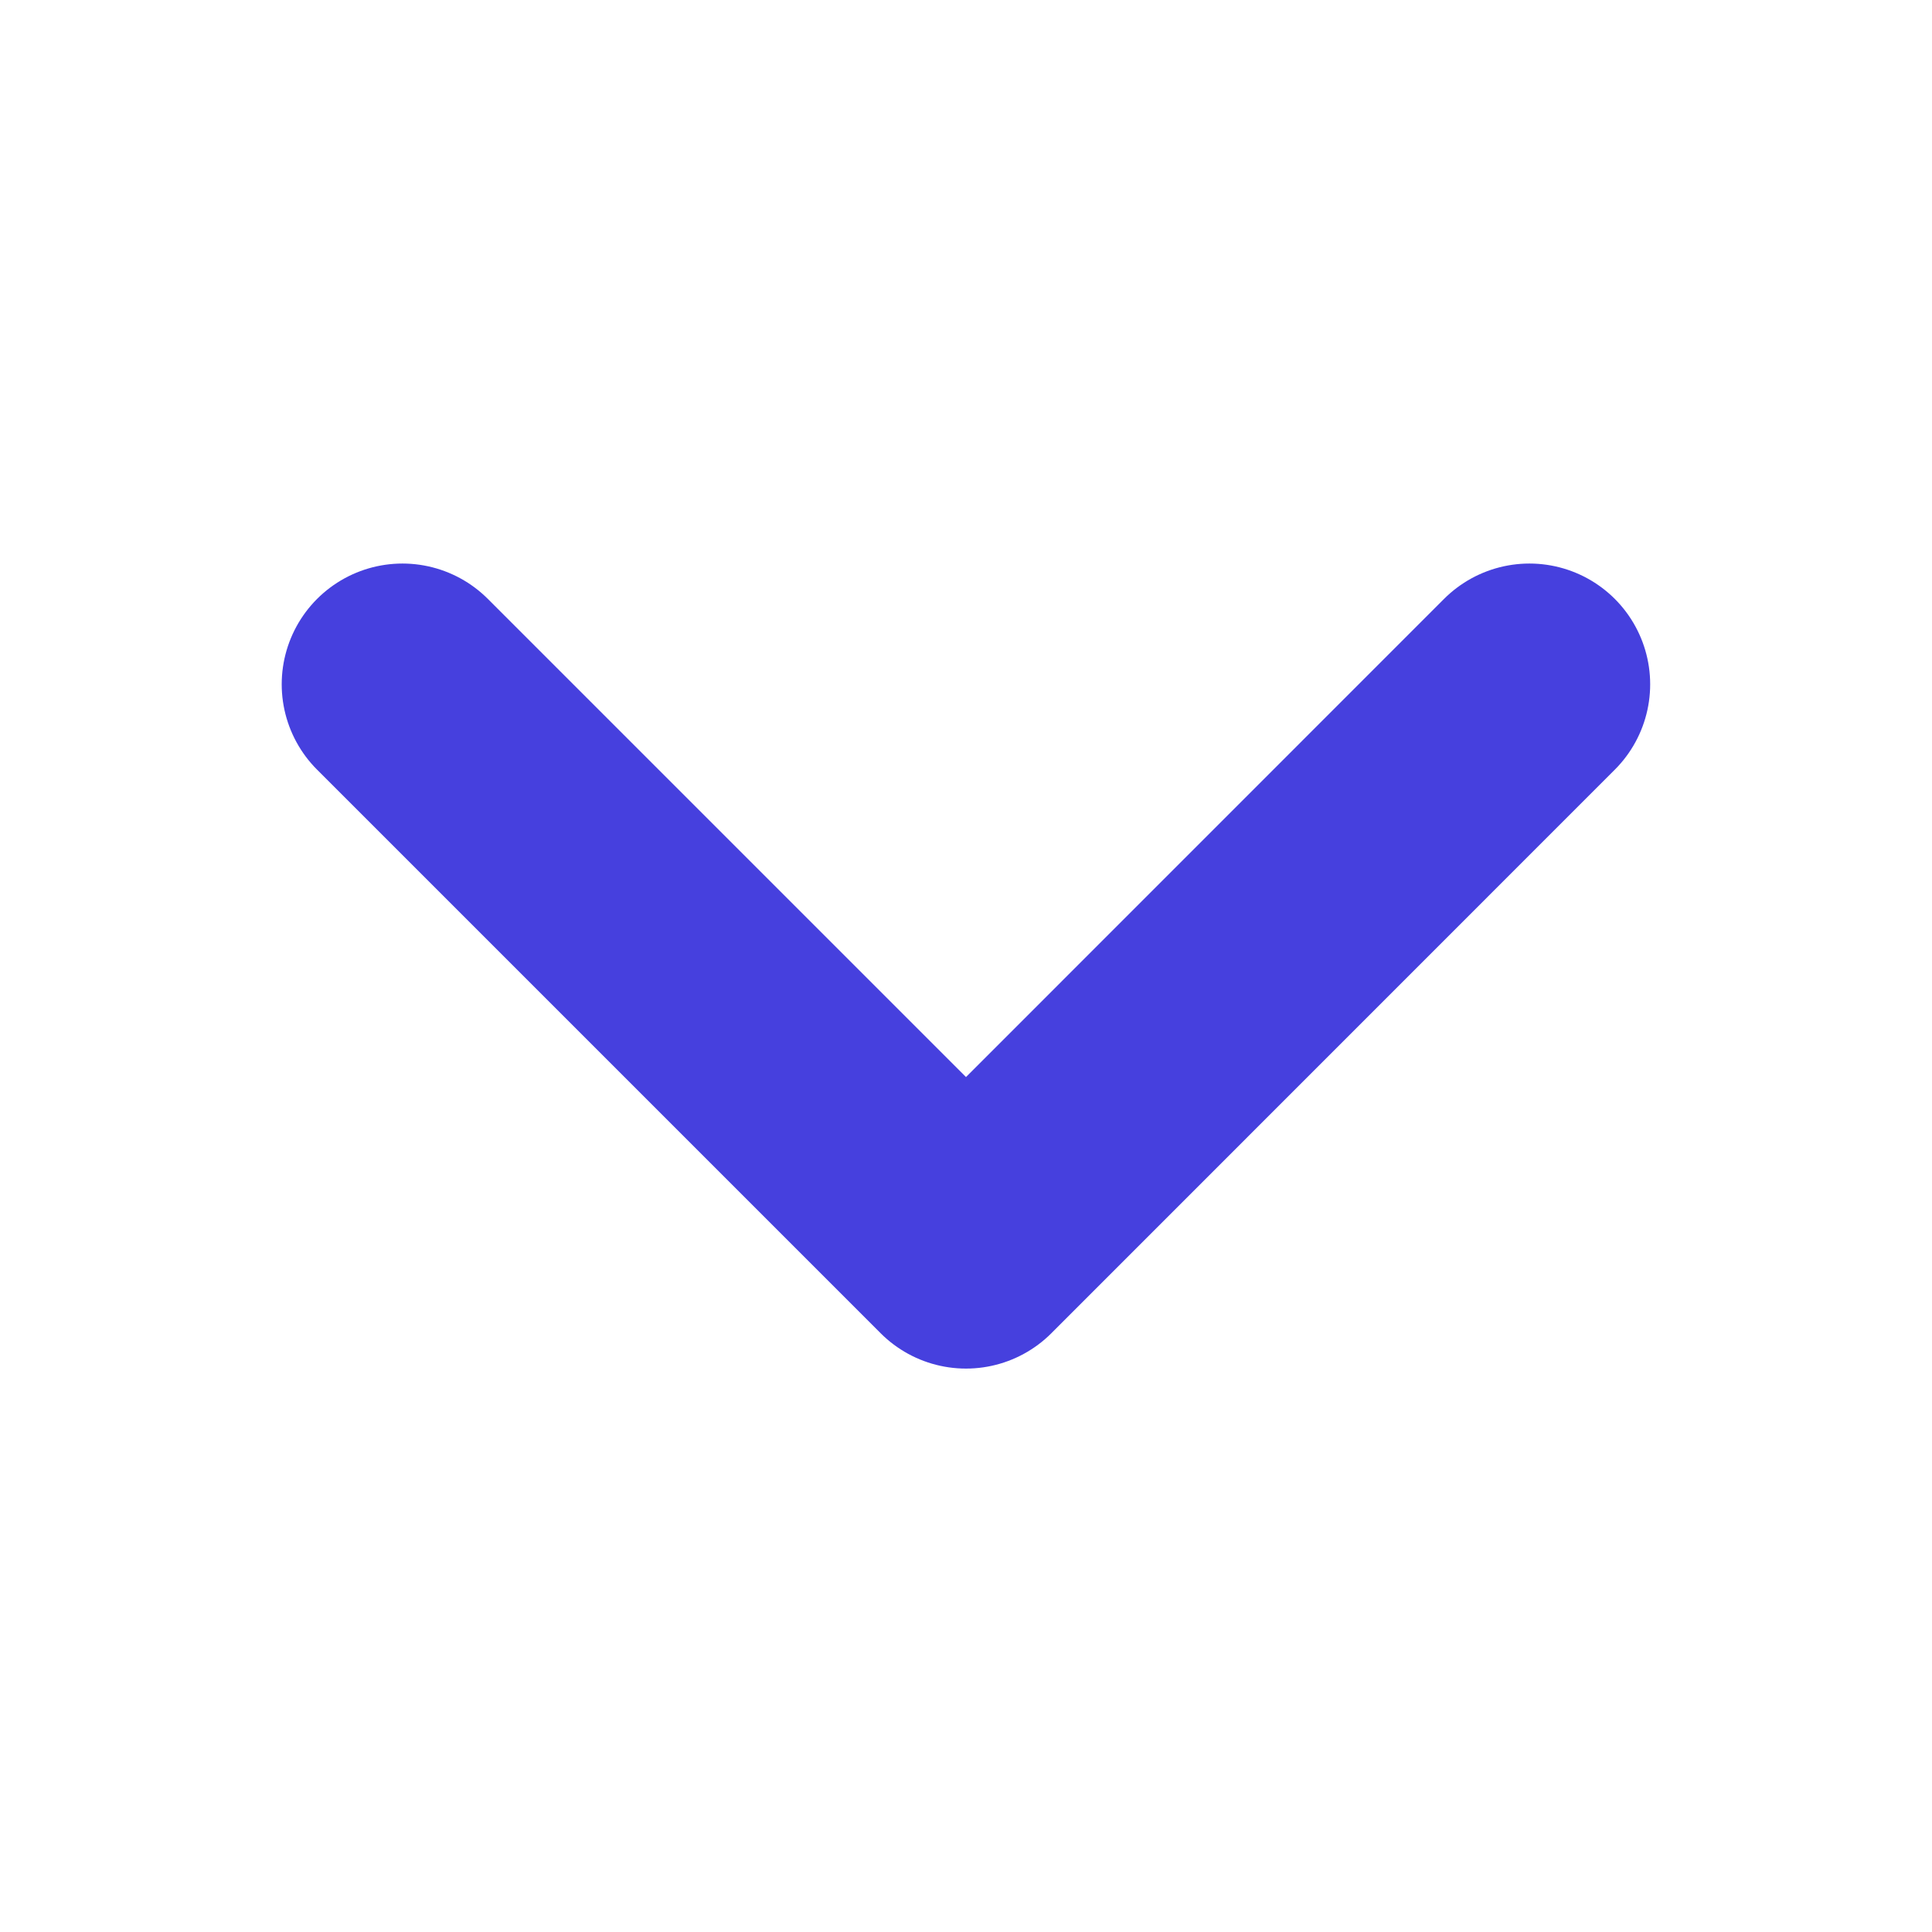 <svg width="16" height="16" viewBox="0 0 16 16" fill="none" xmlns="http://www.w3.org/2000/svg">
<path d="M12.666 5.667L8 10.334L3.333 5.667" stroke="#4640DE" stroke-width="2" stroke-linecap="round" stroke-linejoin="round"/>
</svg>
